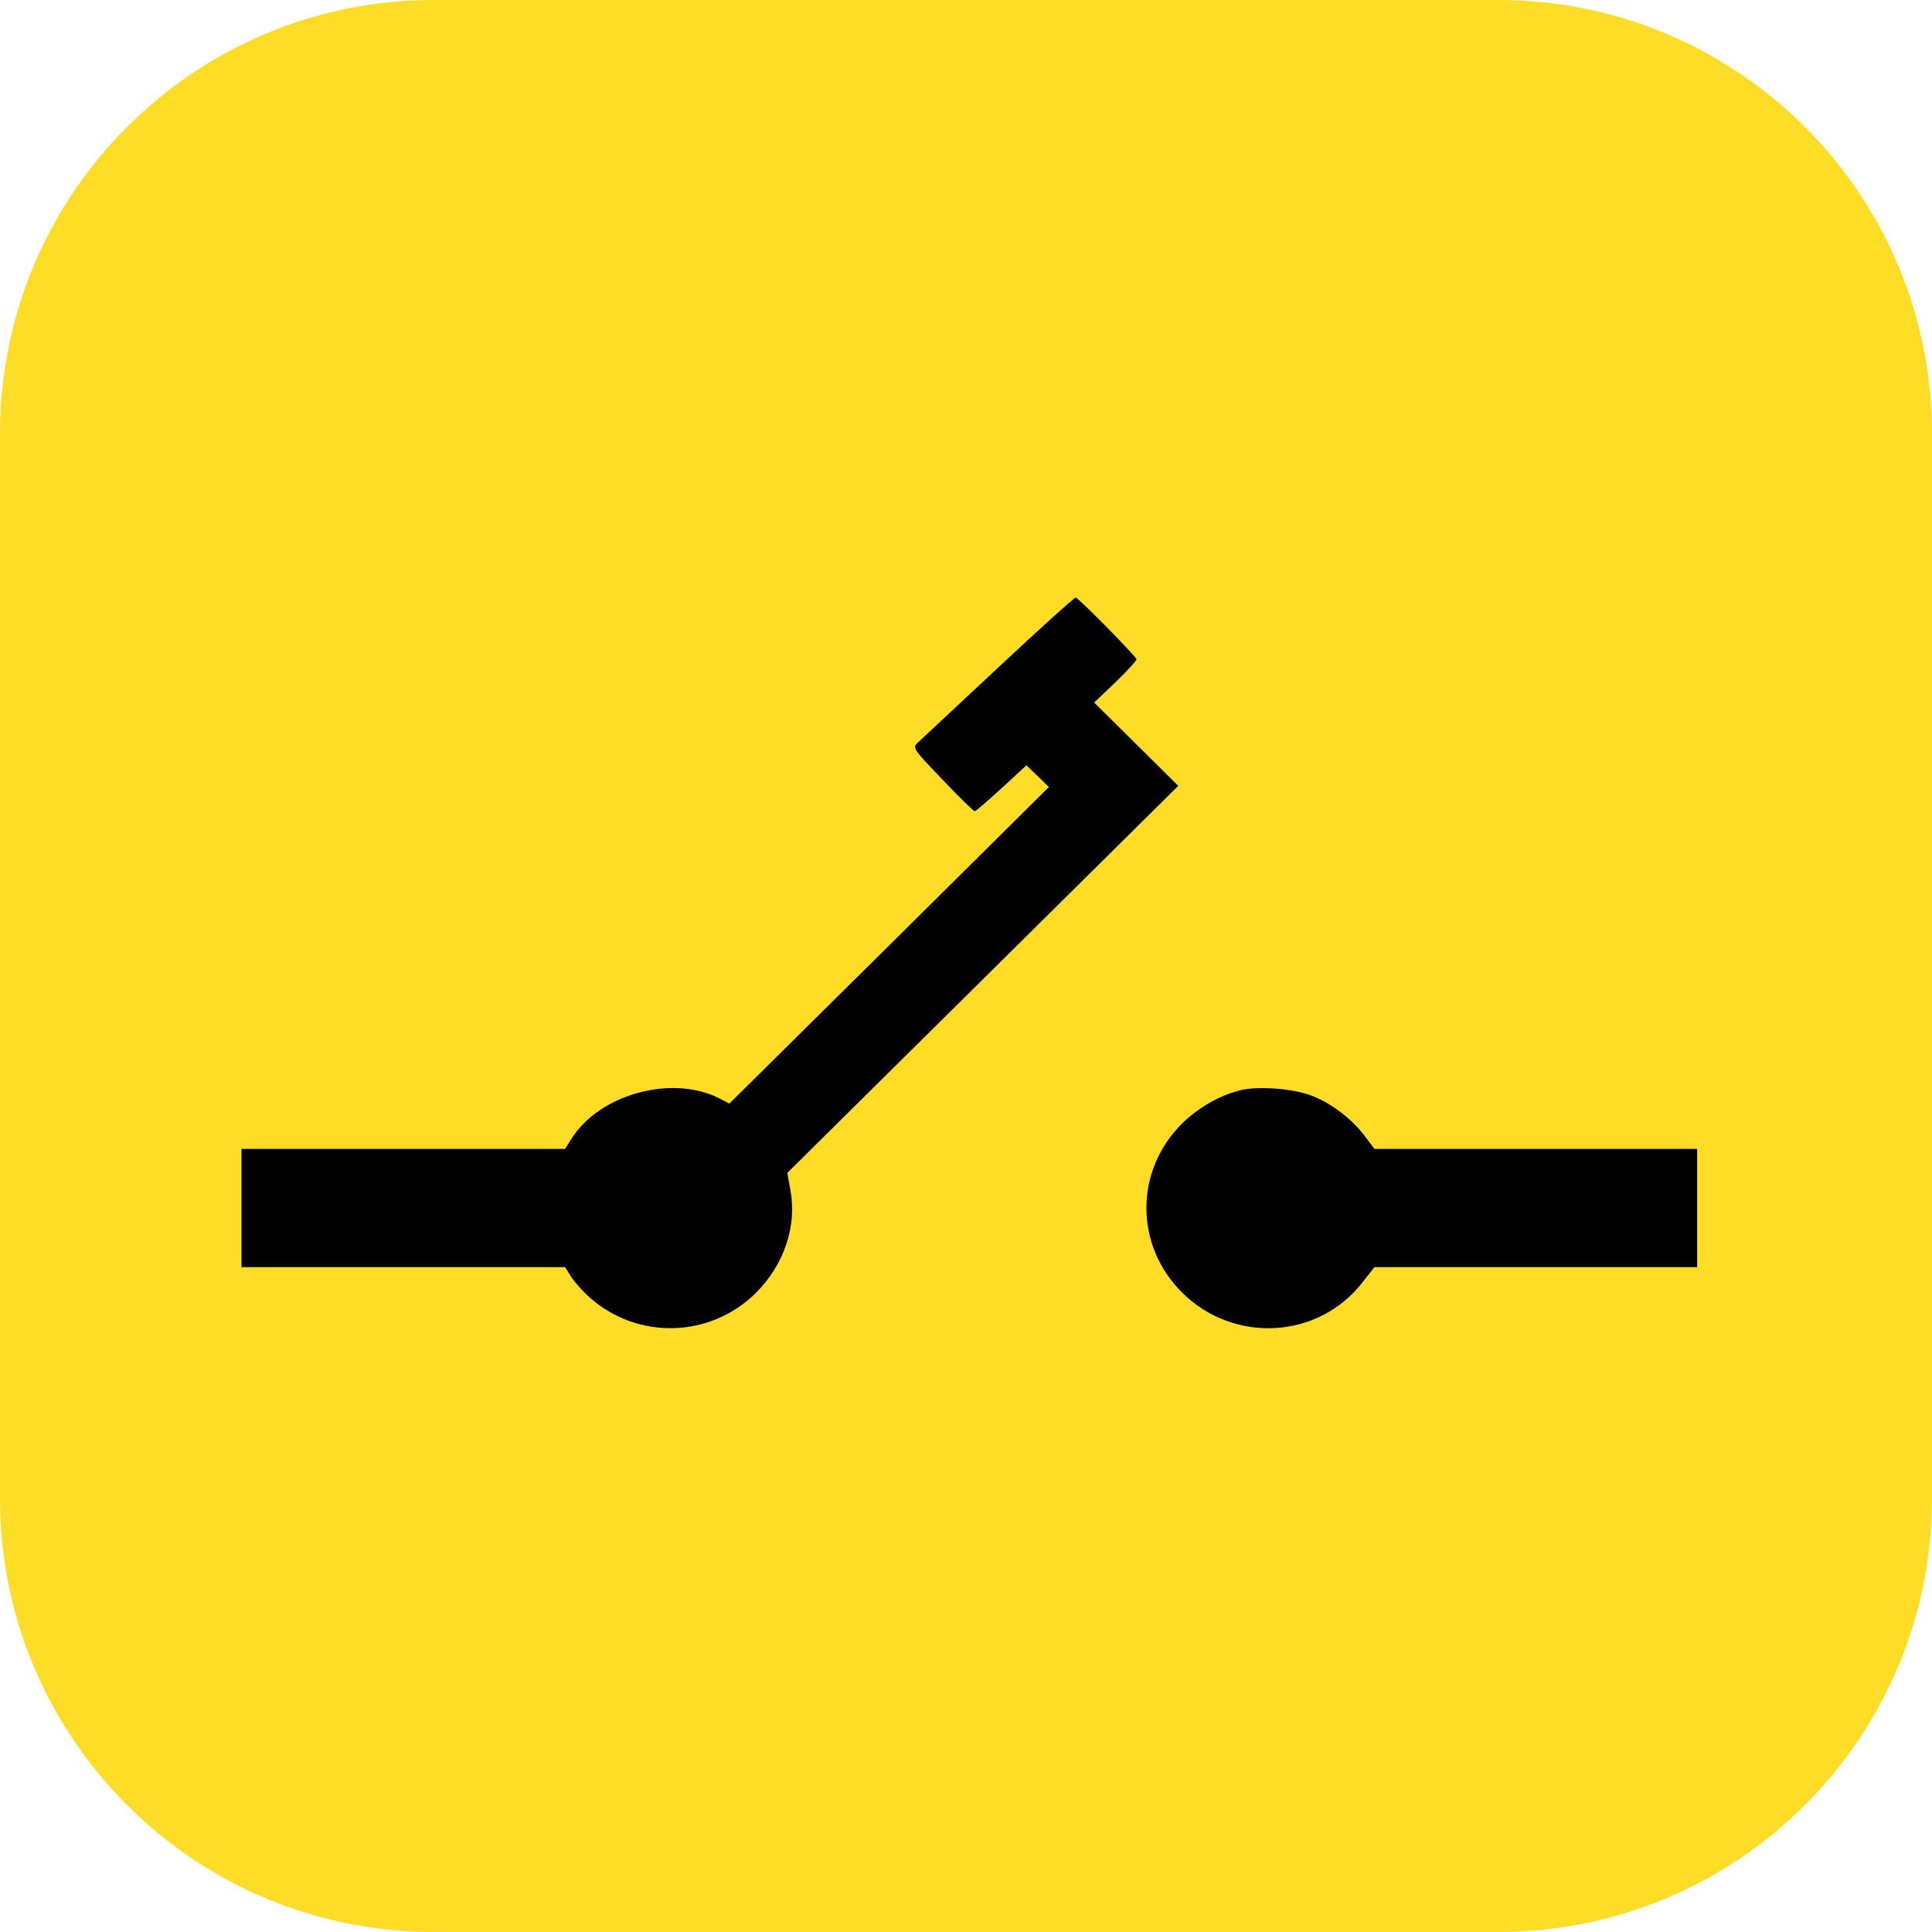 <svg width="64" height="64" viewBox="0 0 64 64" fill="none" xmlns="http://www.w3.org/2000/svg">
<path d="M49.635 0H14.365C6.431 0 0 6.431 0 14.365V49.635C0 57.569 6.431 64 14.365 64H49.635C57.569 64 64 57.569 64 49.635V14.365C64 6.431 57.569 0 49.635 0Z" fill="#FFDC26"/>
<path d="M33.052 22.127C31.677 23.404 30.481 24.532 30.386 24.616C30.227 24.774 30.264 24.83 31.224 25.827C31.77 26.406 32.251 26.872 32.289 26.872C32.326 26.872 32.722 26.527 33.174 26.117L34.002 25.352L34.379 25.715L34.747 26.07L29.454 31.319L24.161 36.558L23.822 36.381C22.249 35.588 19.848 36.25 18.925 37.732L18.718 38.059H13.359H8V40.017V41.975H13.359H18.718L18.925 42.301C19.038 42.478 19.32 42.795 19.556 43.001C21.157 44.399 23.549 44.315 25.046 42.823C25.969 41.9 26.402 40.623 26.186 39.448L26.082 38.852L32.553 32.447L39.032 26.032L37.639 24.653L36.245 23.273L36.961 22.592C37.356 22.21 37.658 21.874 37.648 21.837C37.591 21.698 35.708 19.786 35.633 19.796C35.585 19.796 34.426 20.84 33.052 22.127Z" fill="black"/>
<path d="M41.151 36.101C40.473 36.25 39.729 36.66 39.164 37.211C37.581 38.777 37.581 41.257 39.164 42.823C40.878 44.52 43.675 44.361 45.135 42.478L45.53 41.975H50.88H56.22V40.017V38.059H50.87H45.53L45.201 37.621C44.777 37.062 44.071 36.521 43.43 36.288C42.837 36.064 41.754 35.98 41.151 36.101Z" fill="black"/>
</svg>
